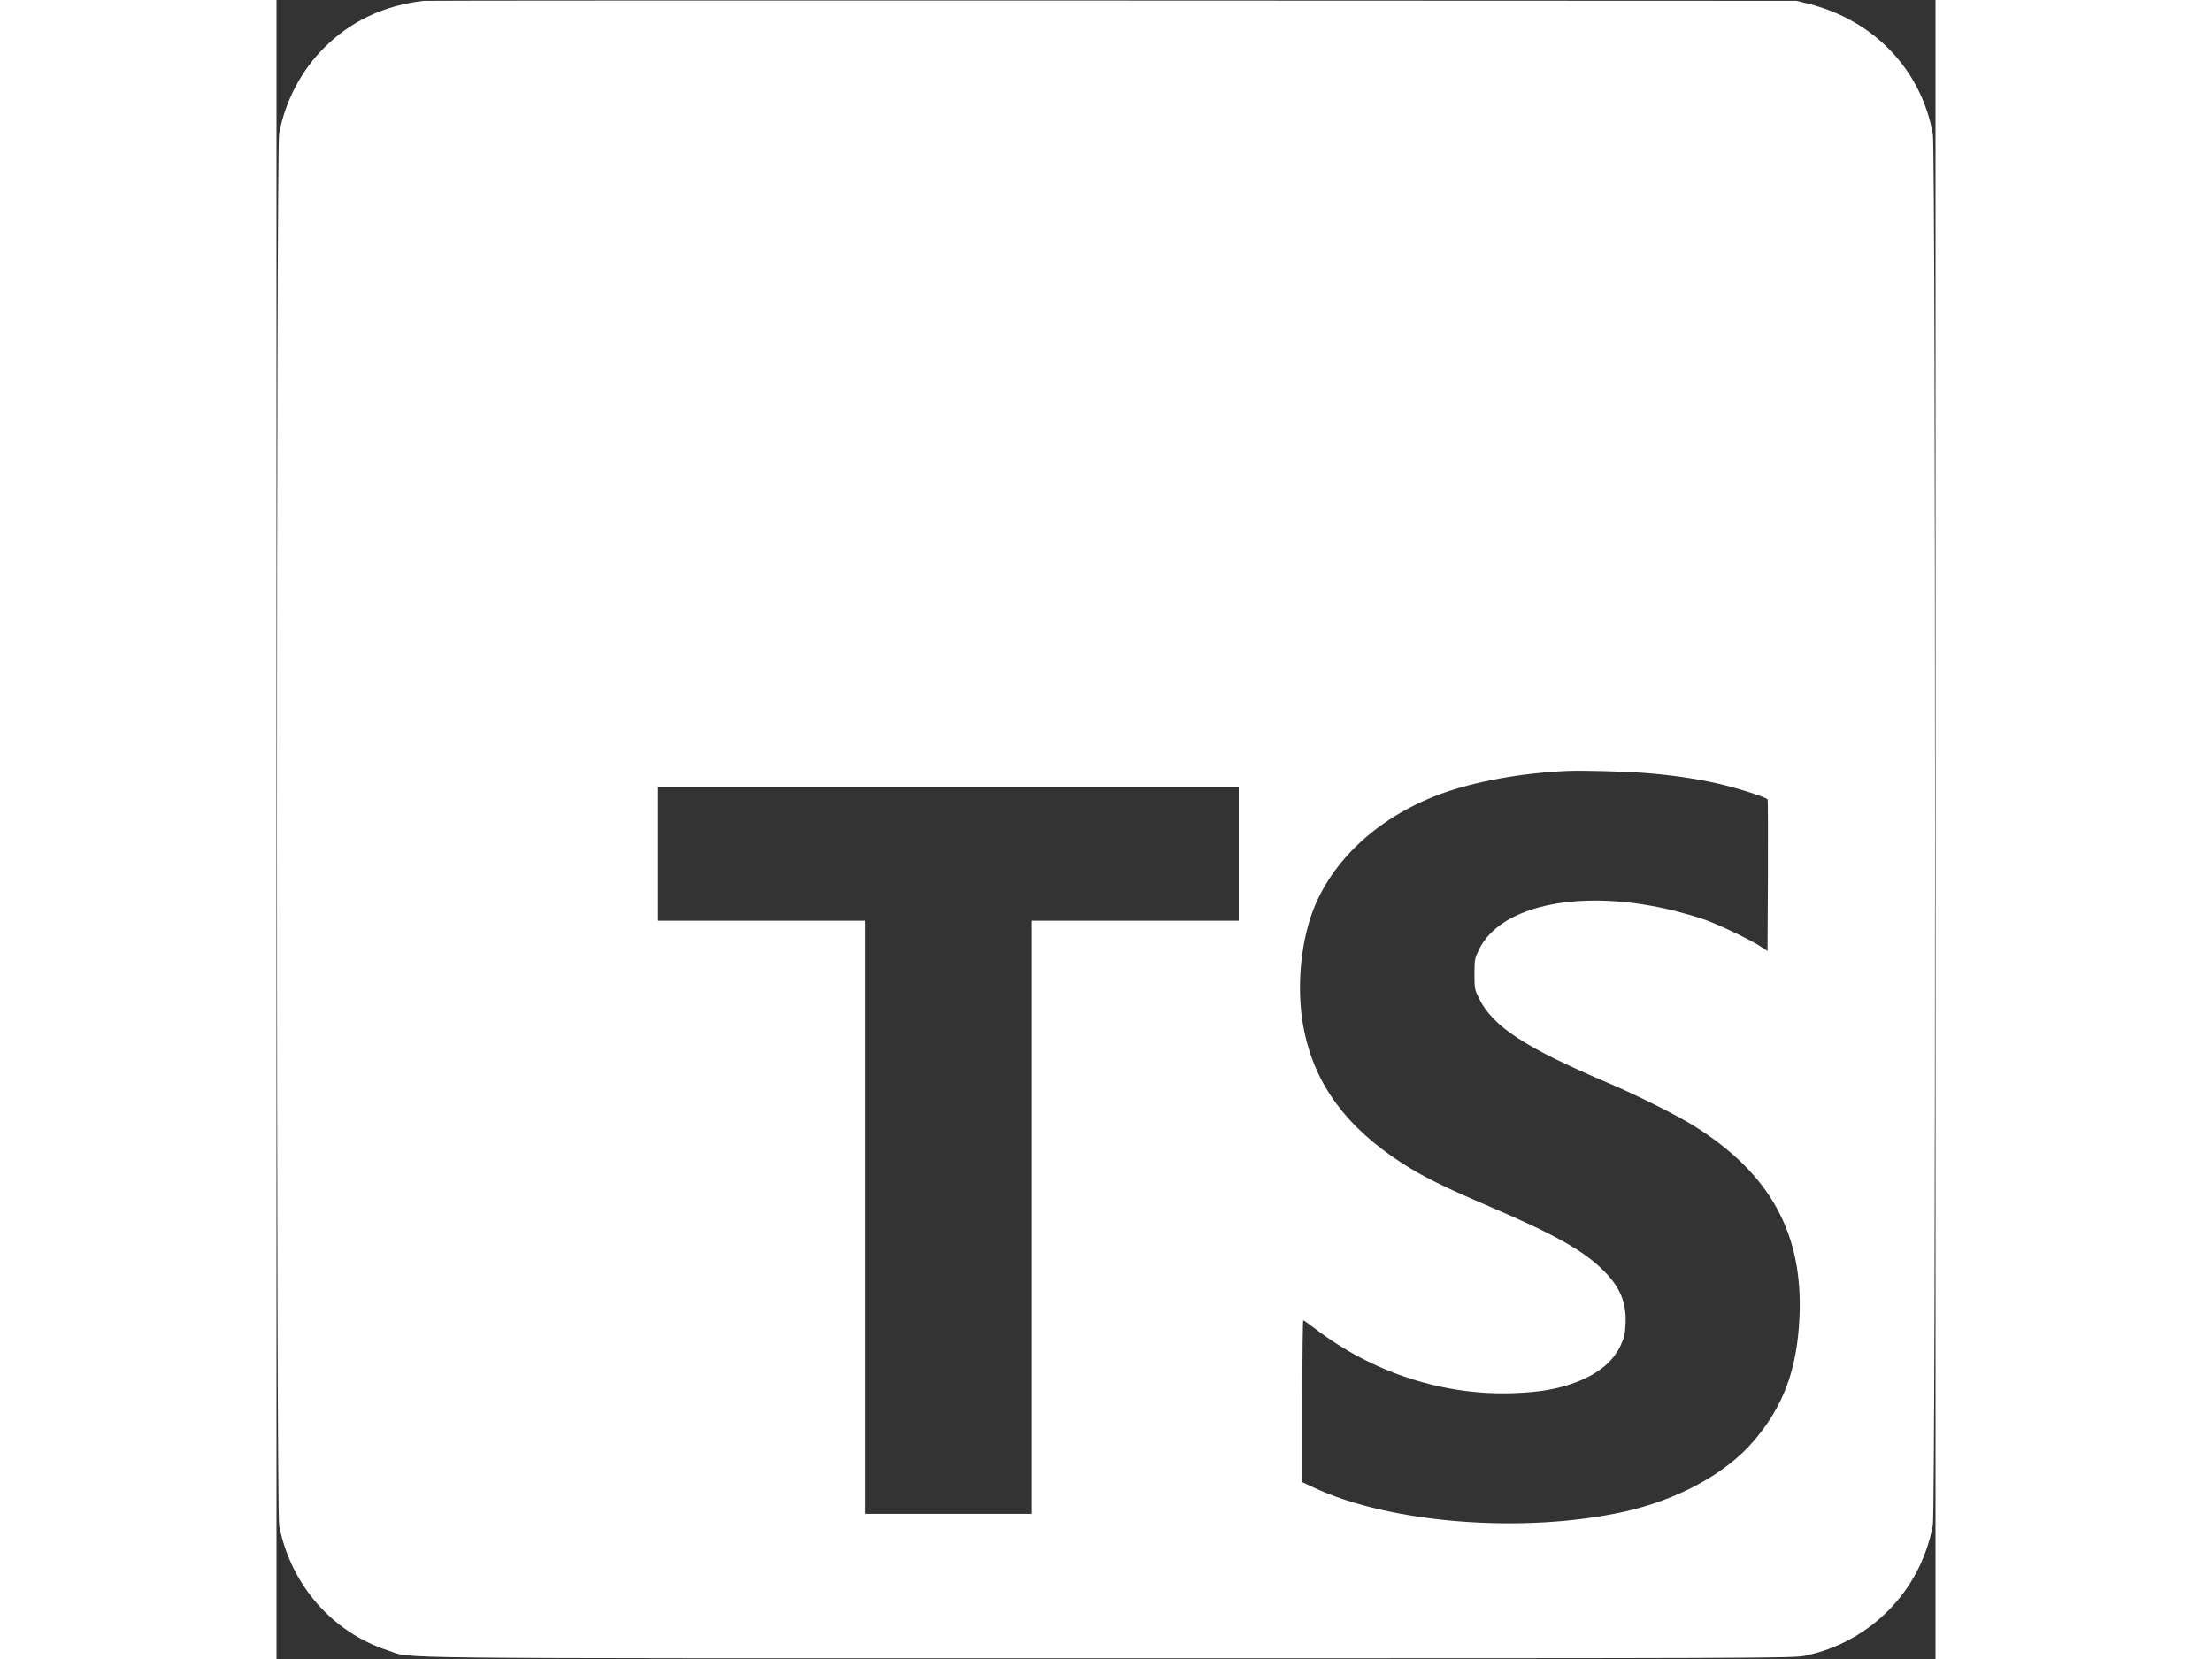 <?xml version="1.0" standalone="no"?>
<!DOCTYPE svg PUBLIC "-//W3C//DTD SVG 20010904//EN"
 "http://www.w3.org/TR/2001/REC-SVG-20010904/DTD/svg10.dtd">
<svg version="1.0" xmlns="http://www.w3.org/2000/svg"
 width="1200pt" viewBox="0 0 1200 1200"
 preserveAspectRatio="xMidYMid meet">

<rect x="0" y="0" width="1200" height="1200" fill="#333333" stroke="none"/>

<g transform="translate(0,1200) scale(0.1,-0.1)"
fill="#ffffff" stroke="none">
<path d="M1065 11994 c-287 -33 -527 -146 -720 -339 -166 -166 -279 -380 -326
-620 -21 -105 -21 -9965 0 -10070 85 -430 384 -772 789 -904 184 -60 -197 -56
5197 -56 4731 0 4964 1 5048 18 475 97 841 470 928 947 21 112 21 9948 0
10060 -85 467 -426 824 -901 943 l-85 21 -4950 2 c-2722 1 -4963 0 -4980 -2z
m8835 -5585 c173 -13 364 -40 514 -74 148 -33 366 -102 372 -118 2 -7 3 -256
2 -554 l-3 -542 -55 36 c-79 51 -300 156 -405 193 -49 17 -142 44 -205 60
-664 167 -1260 51 -1421 -276 -32 -65 -34 -74 -34 -179 0 -104 2 -114 32 -175
101 -206 333 -357 941 -616 207 -88 496 -233 620 -311 548 -344 786 -778 758
-1383 -17 -378 -117 -645 -336 -899 -199 -231 -545 -419 -930 -505 -725 -161
-1693 -86 -2247 174 l-83 39 0 585 c0 322 3 586 7 586 3 0 40 -26 82 -58 419
-322 935 -489 1446 -469 176 7 290 26 409 66 182 62 300 154 358 278 26 56 33
83 36 156 8 158 -40 271 -170 397 -140 137 -350 254 -807 450 -333 142 -495
222 -645 320 -395 257 -619 559 -701 945 -54 254 -39 562 40 815 125 396 471
730 939 905 249 92 586 154 926 169 109 4 404 -3 560 -15z m-2940 -584 l0
-485 -750 0 -750 0 0 -2145 0 -2145 -600 0 -600 0 0 2145 0 2145 -750 0 -750
0 0 485 0 485 2100 0 2100 0 0 -485z"/>
</g>
</svg>
